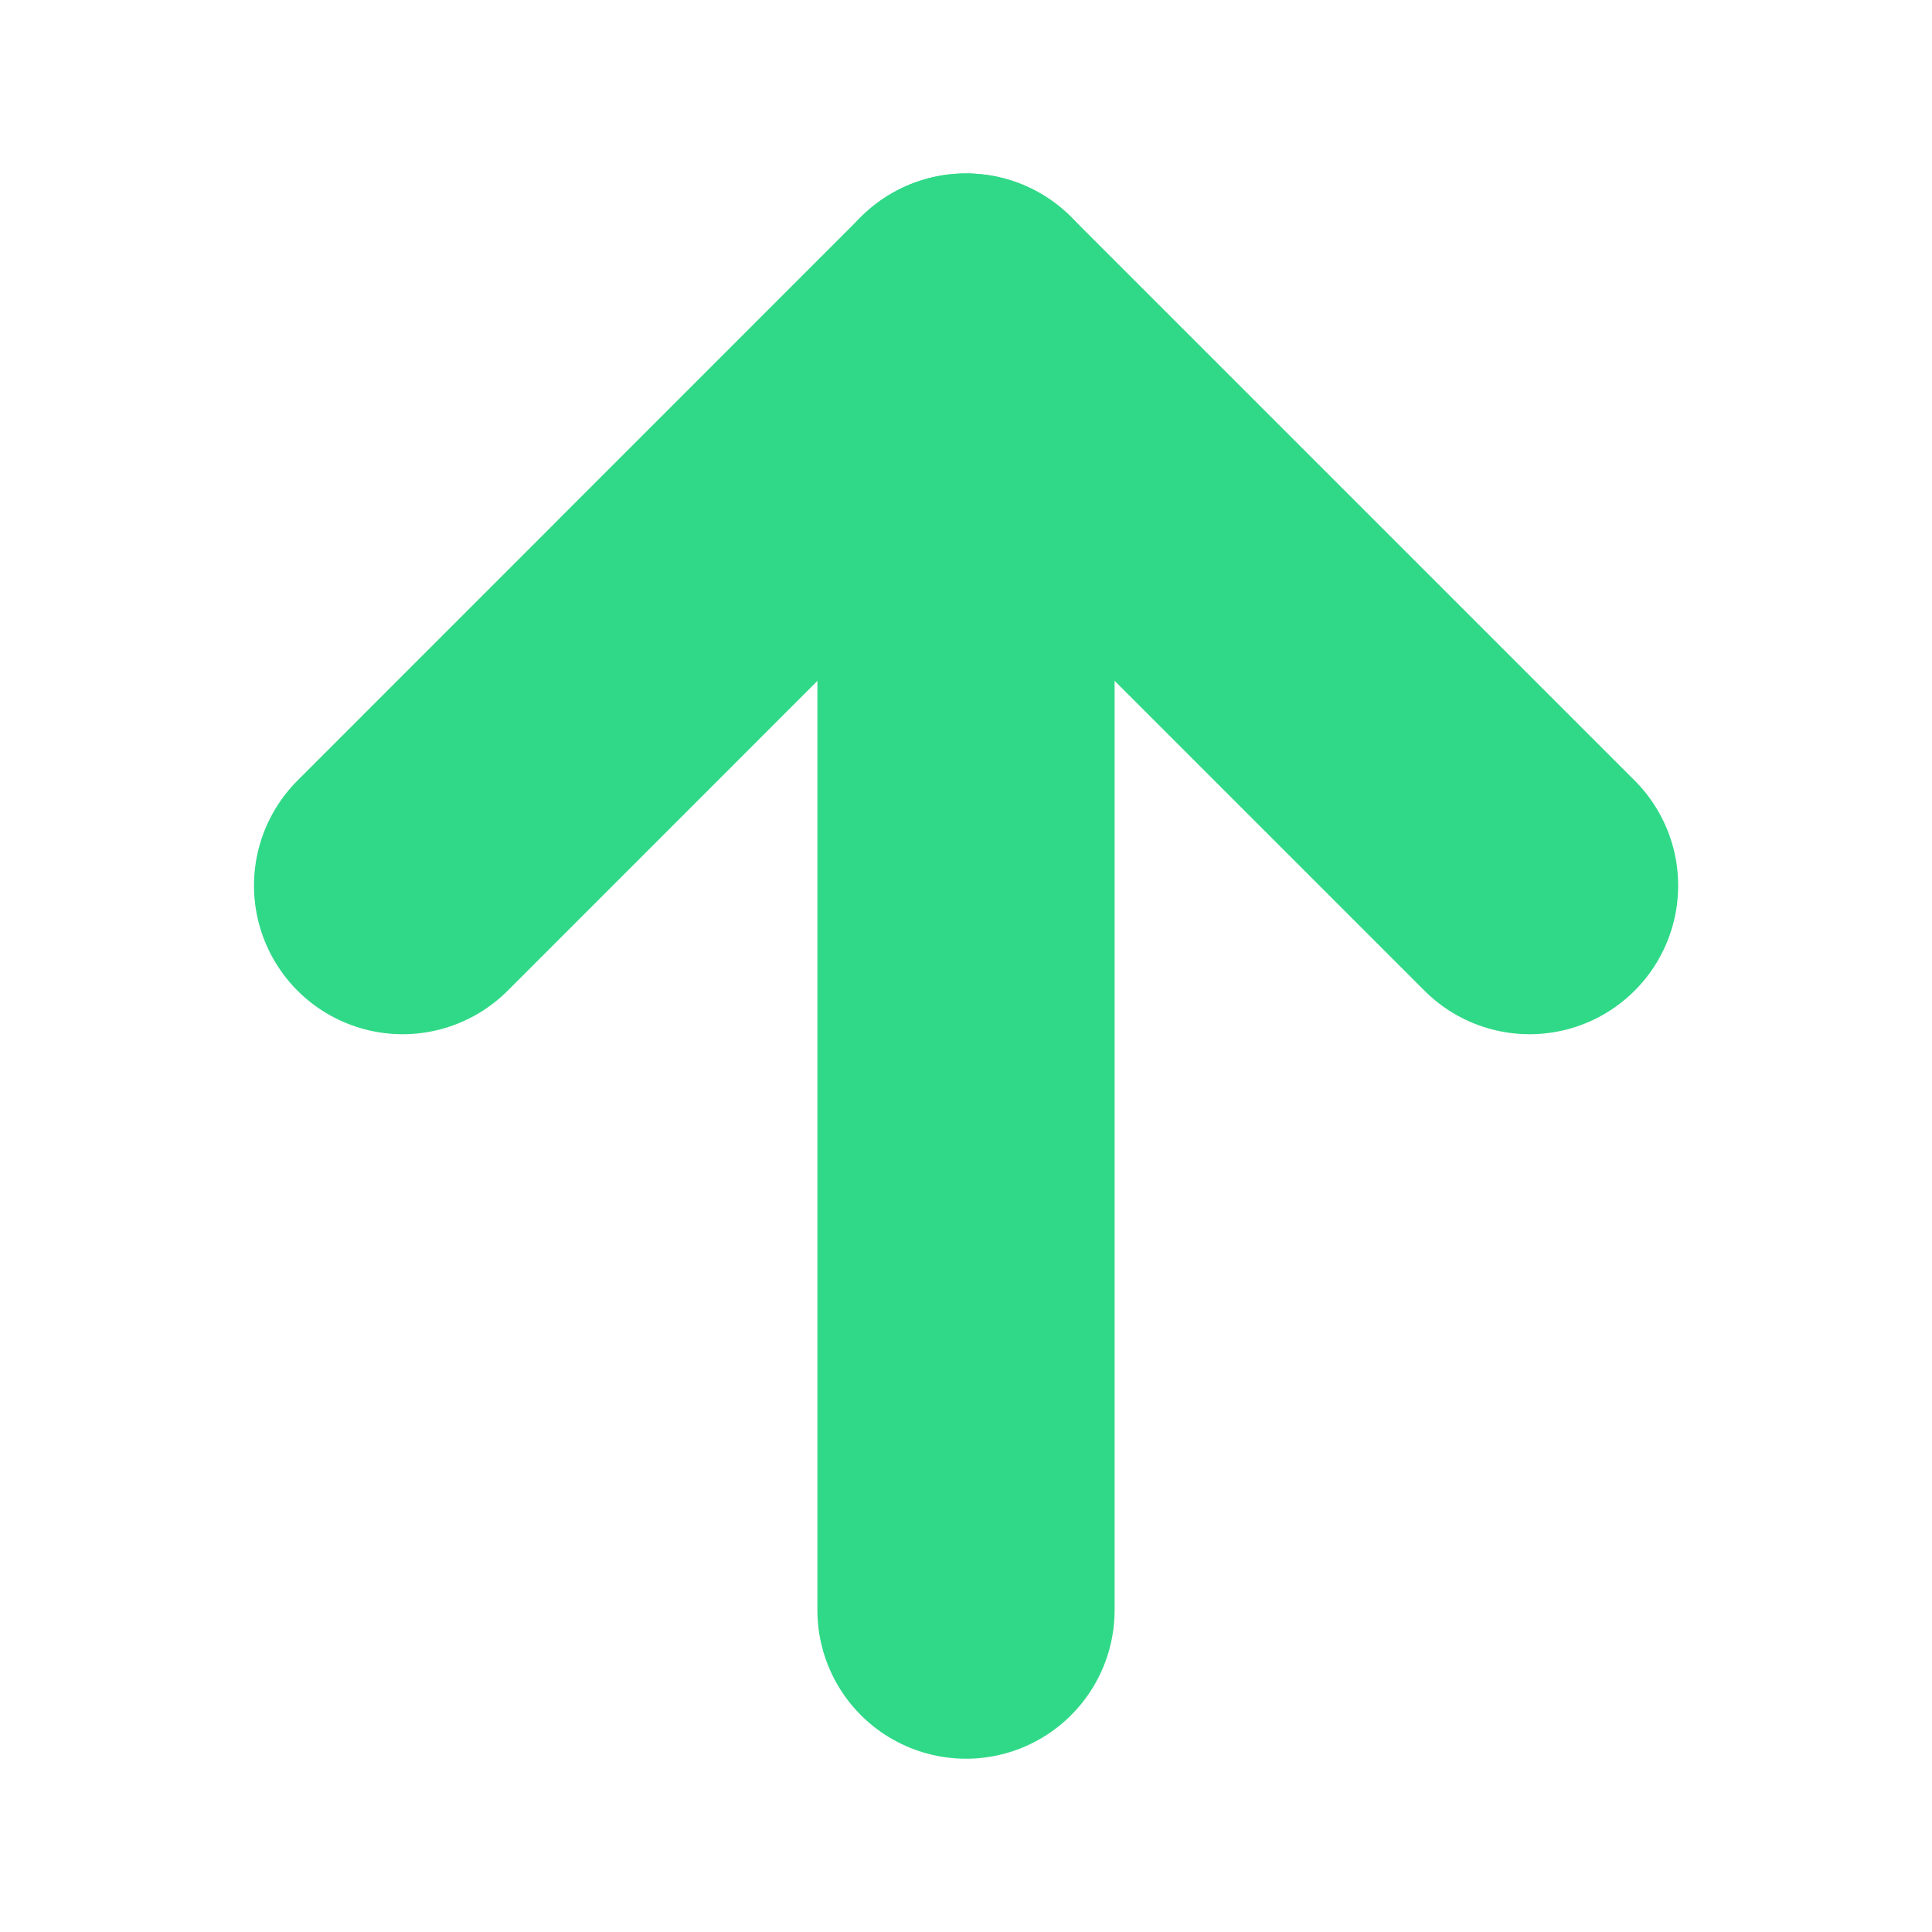 <svg width="13" height="13" viewBox="0 0 13 13" fill="none" xmlns="http://www.w3.org/2000/svg">
<path d="M10.292 5.959L6.5 2.167L2.709 5.959" stroke="#30D988" stroke-width="2" stroke-linecap="round" stroke-linejoin="round"/>
<path d="M6.5 2.167L6.5 10.834" stroke="#30D988" stroke-width="2" stroke-linecap="round" stroke-linejoin="round"/>
</svg>
